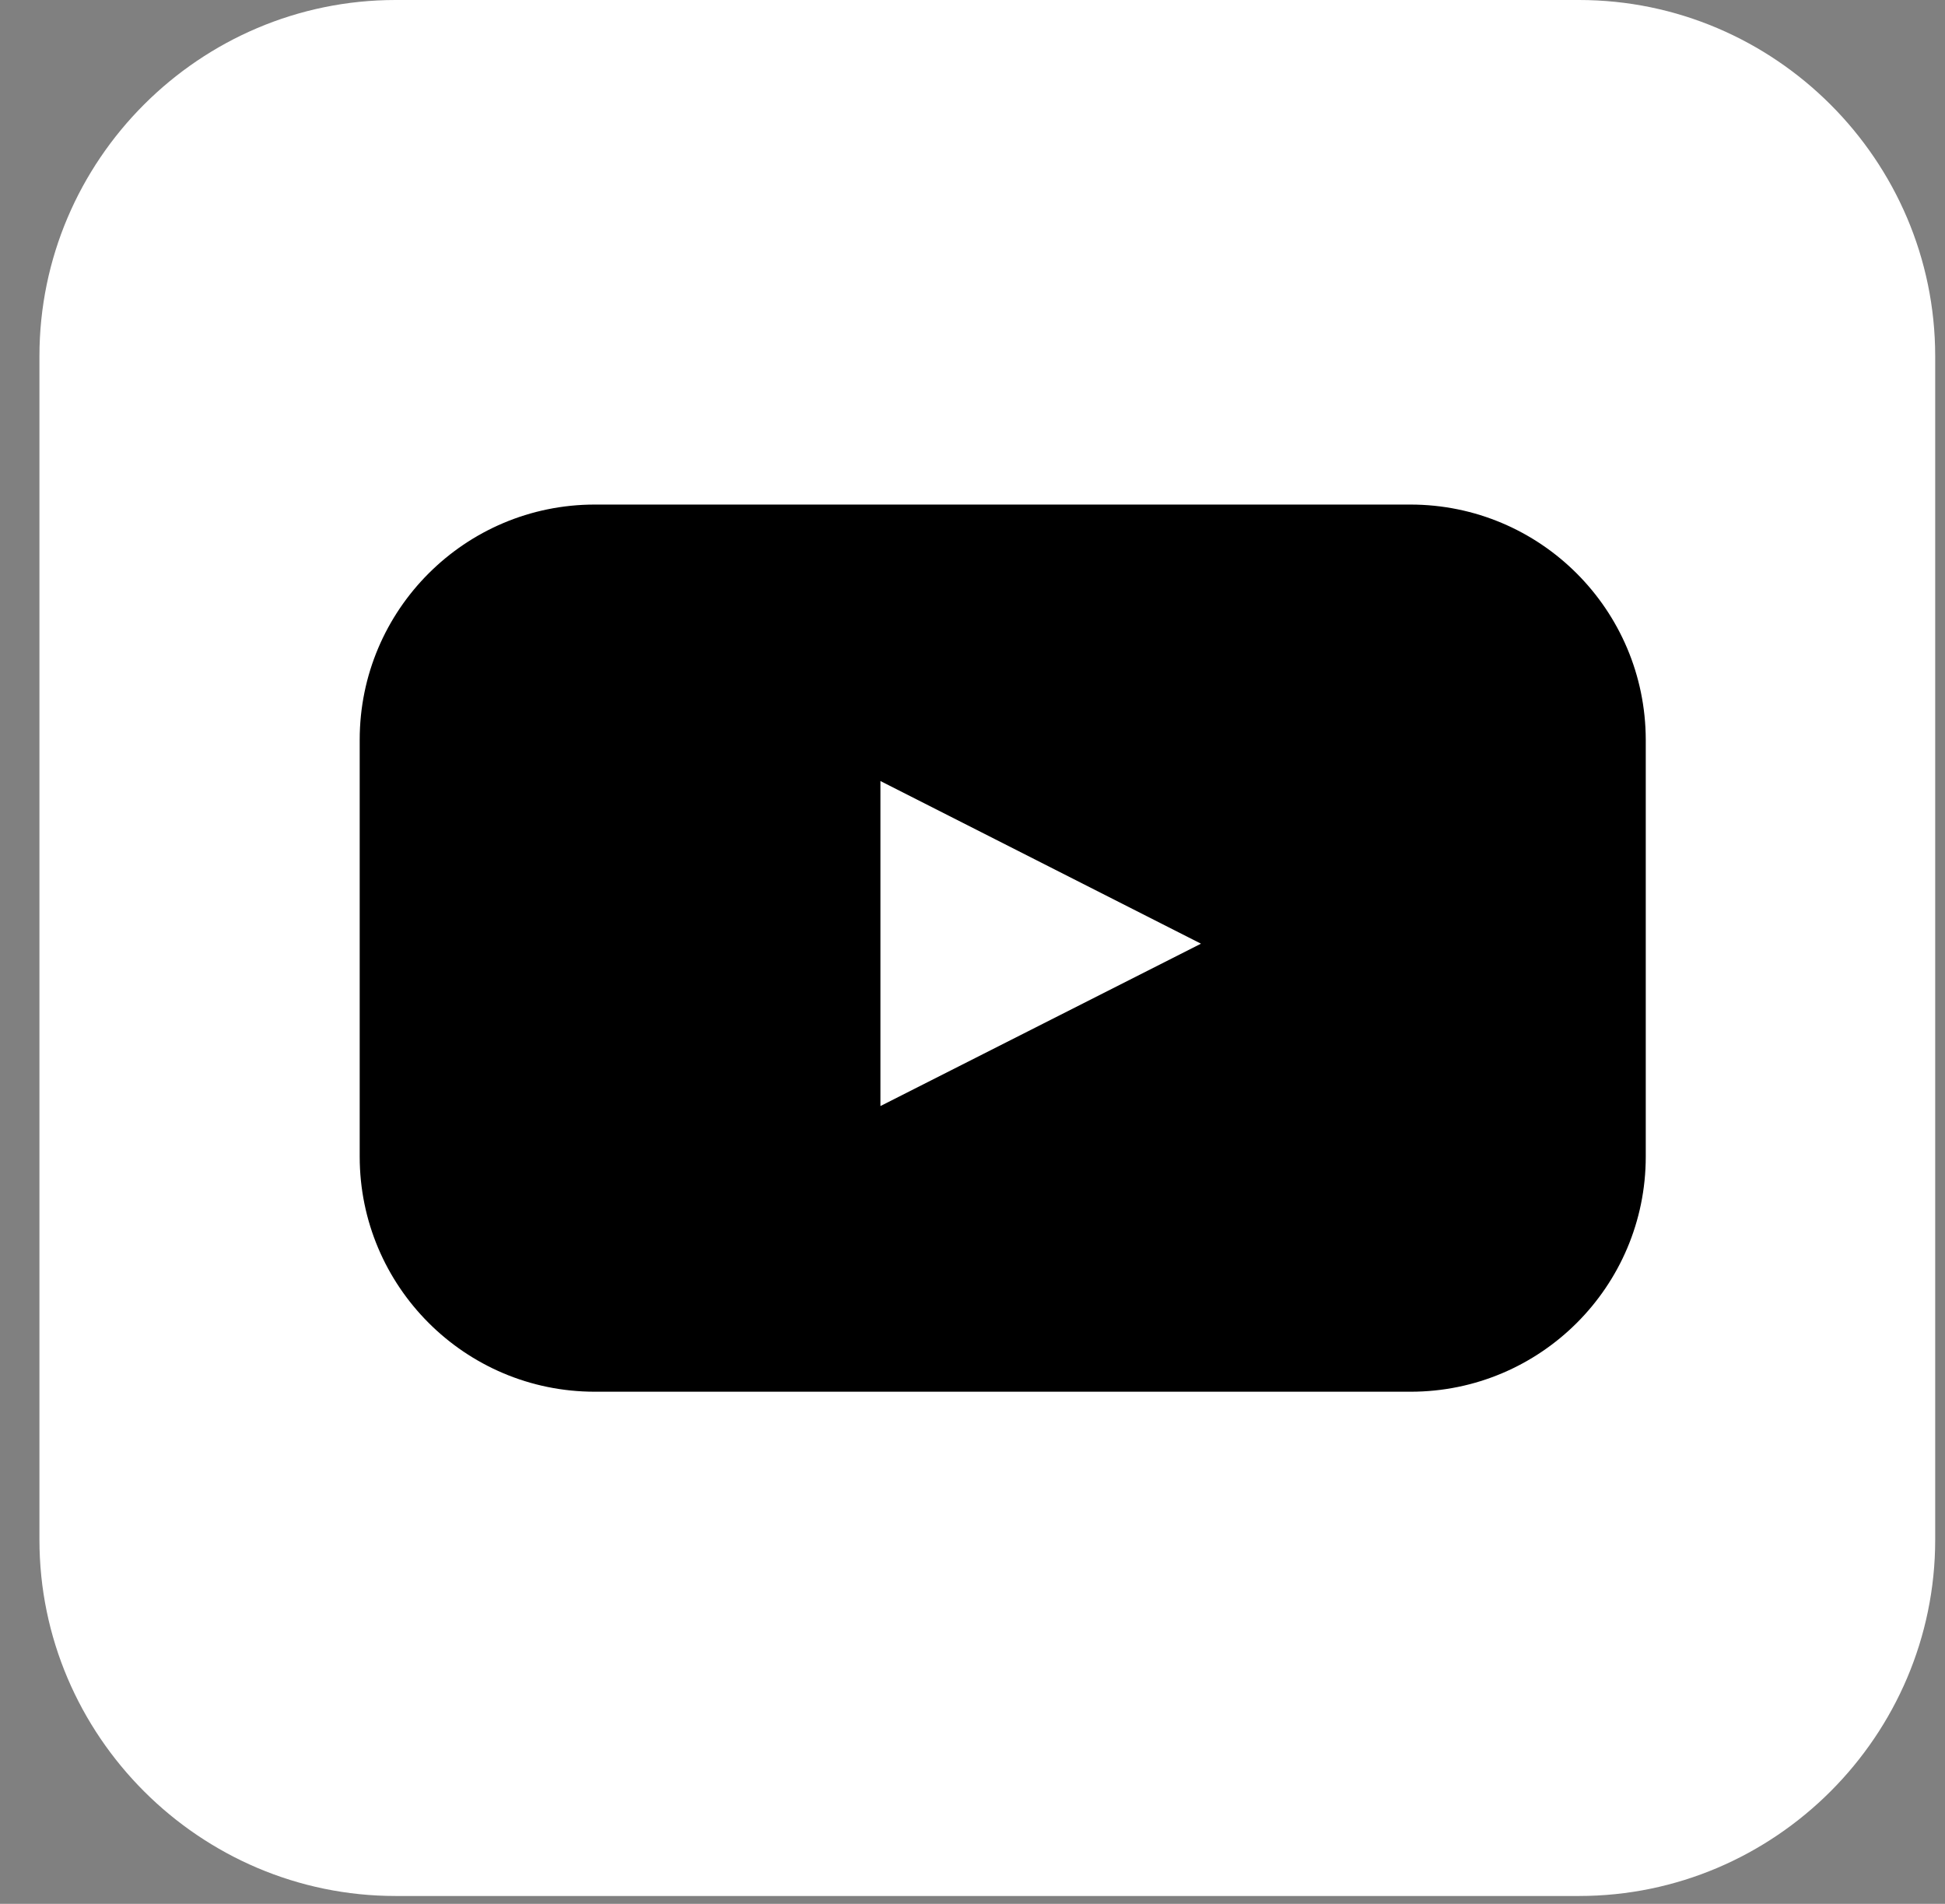 <svg width="47" height="46" viewBox="0 0 47 46" fill="none" xmlns="http://www.w3.org/2000/svg">
<rect x="0" y="0" width="47" height="46" fill="#808080" stroke="none"/>
<path d="M9.559 0H38.157C42.886 0 46.763 3.869 46.763 8.606V37.204C46.763 41.933 42.894 45.81 38.157 45.81H9.559C4.83 45.81 0.953 41.941 0.953 37.204V8.606C0.953 3.869 4.822 0 9.559 0Z" fill="white"/>
<path d="M34.081 12.191H14.373C11.241 12.191 8.692 14.733 8.692 17.873V27.945C8.692 31.077 11.233 33.626 14.373 33.626H34.088C37.221 33.626 39.769 31.085 39.769 27.945V17.873C39.762 14.733 37.221 12.191 34.081 12.191ZM21.275 26.724V18.871L29.021 22.801L21.275 26.724Z" fill="black"/>
</svg>
